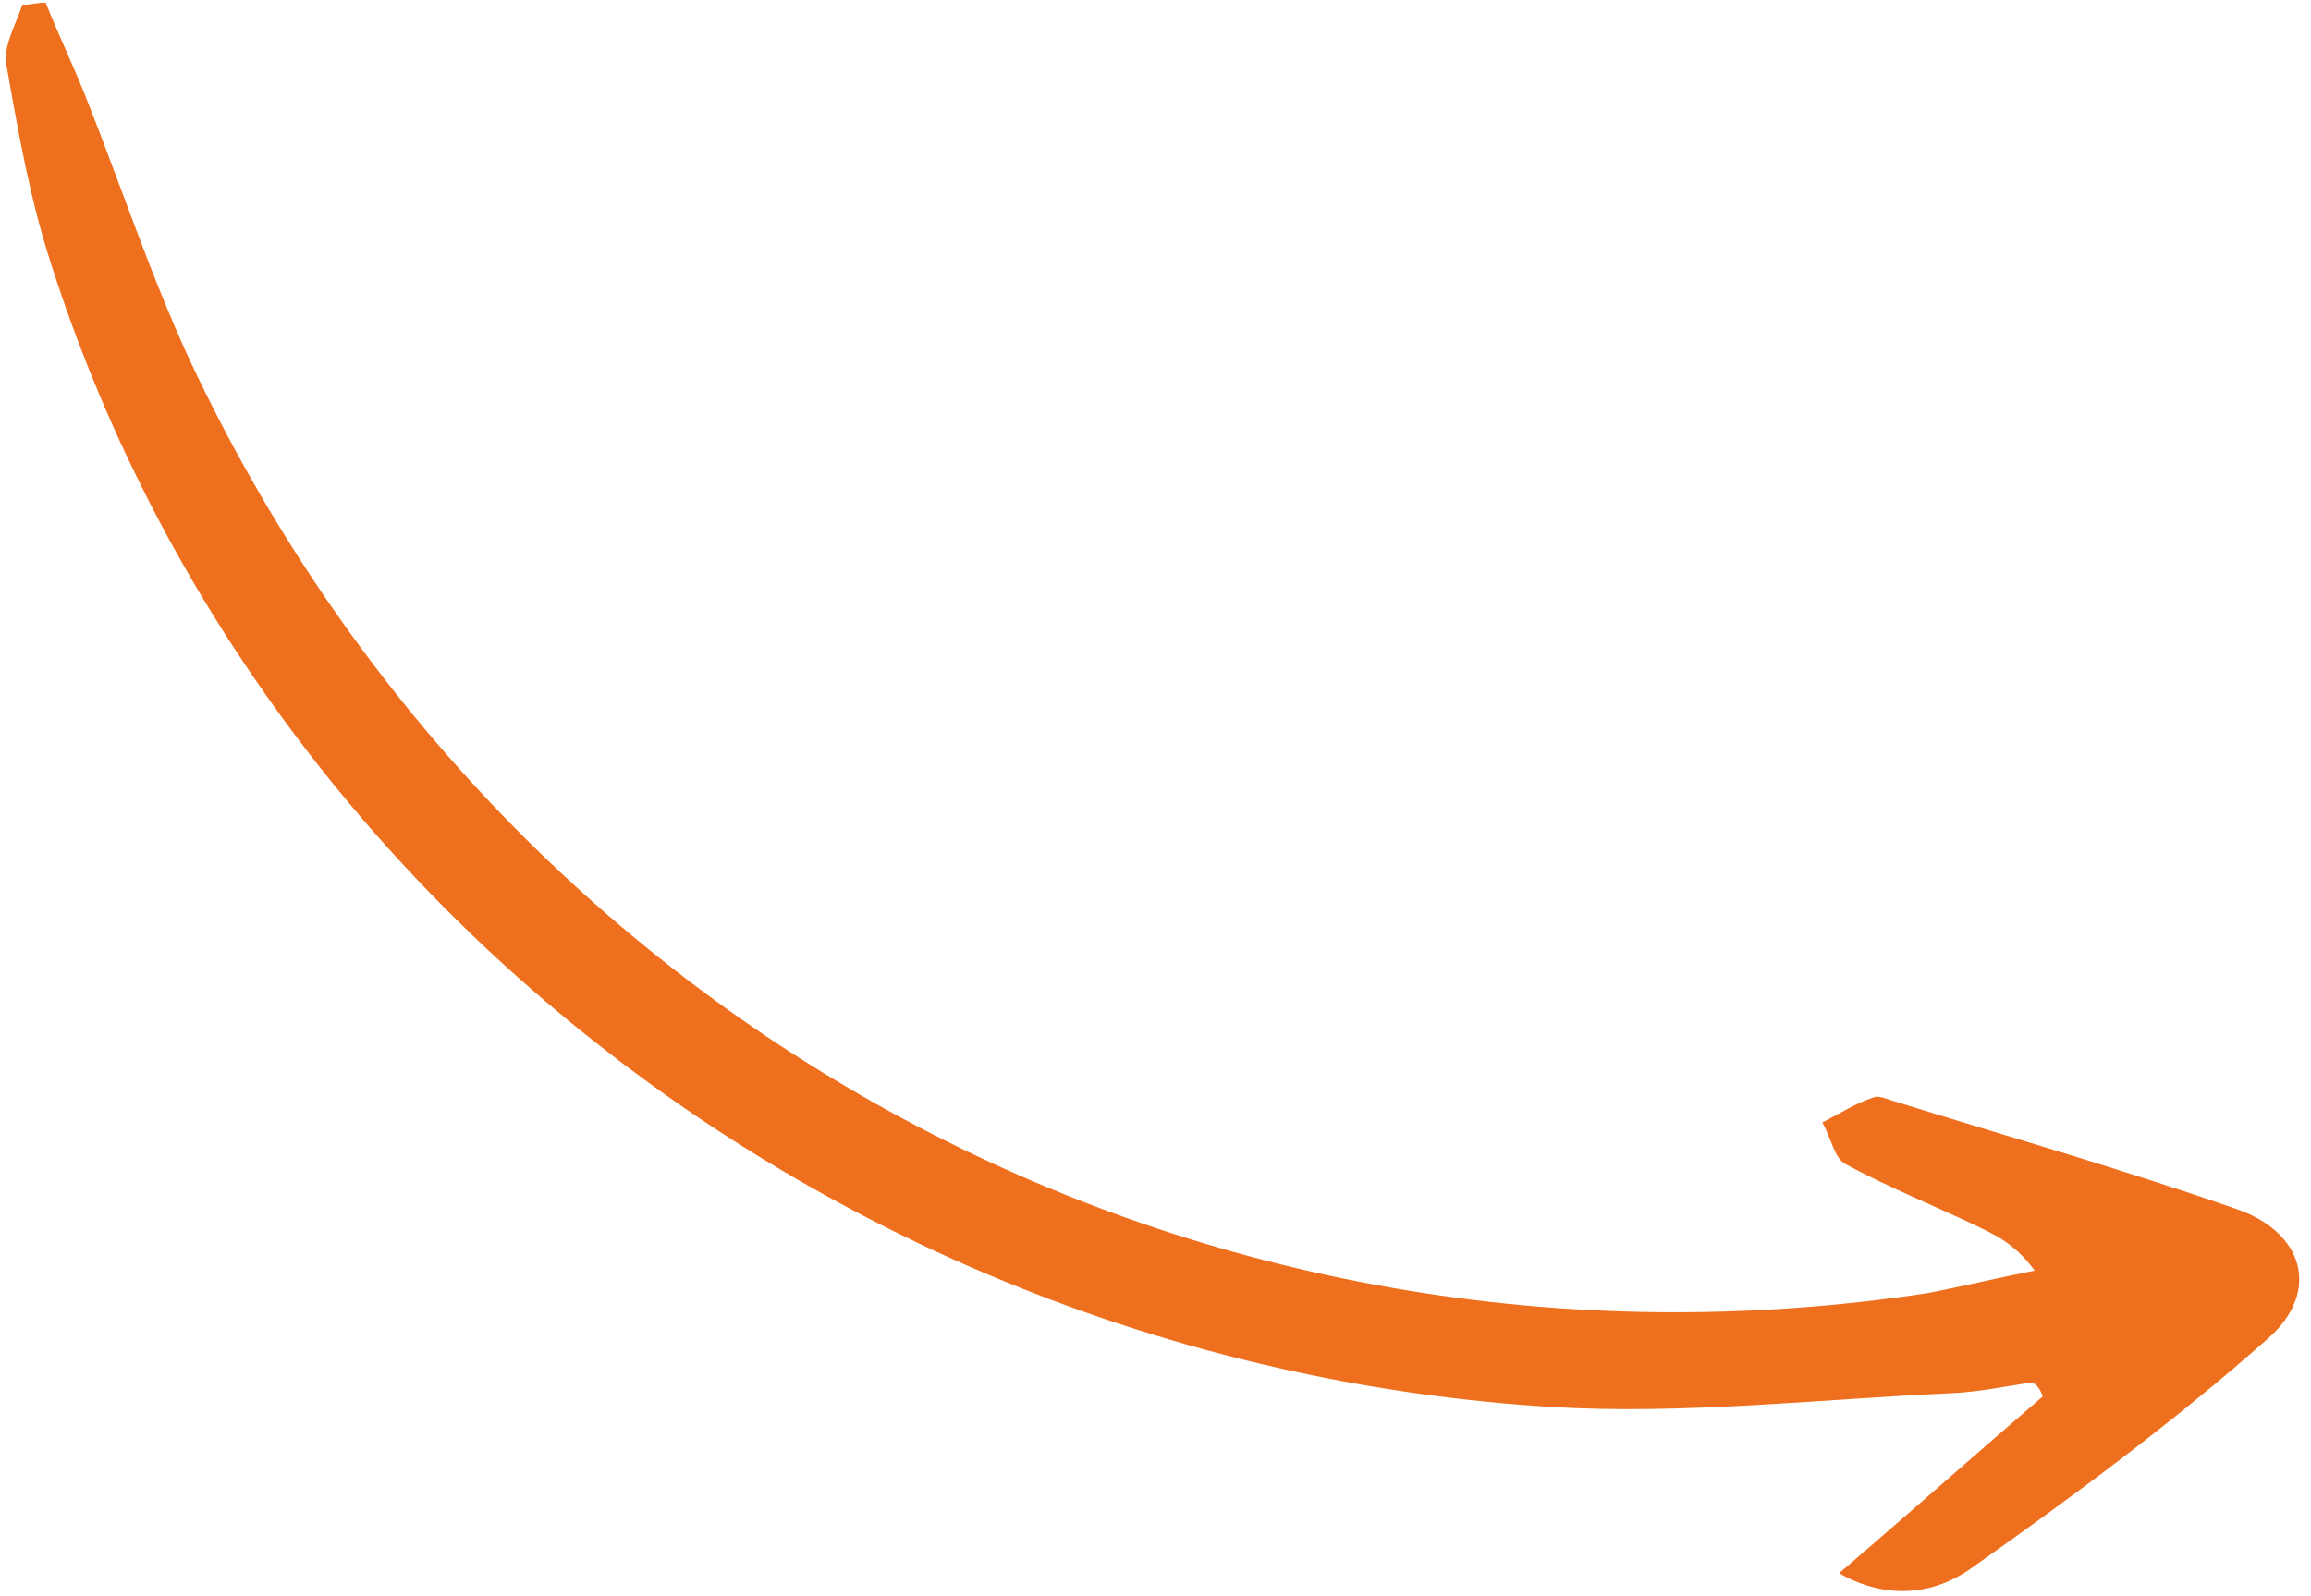 <svg width="97" height="67" viewBox="0 0 97 67" fill="none" xmlns="http://www.w3.org/2000/svg">
<path d="M85.744 58.627C82.948 61.027 80.28 63.408 77.192 66.051C79.283 67.247 81.269 66.88 82.696 65.873C86.978 62.852 91.241 59.702 95.187 56.204C97.453 54.214 96.676 51.698 93.831 50.747C89.103 49.095 84.284 47.72 79.446 46.216C79.169 46.127 78.818 45.983 78.635 46.076C77.882 46.322 77.223 46.752 76.489 47.127C76.845 47.731 76.982 48.632 77.481 48.886C79.202 49.809 80.958 50.53 82.659 51.325C83.584 51.778 84.489 52.101 85.402 53.345C83.931 53.634 82.406 53.998 80.936 54.287C50.298 58.942 21.1 43.163 7.941 15.069C6.27 11.438 5.04 7.674 3.552 3.949C3.025 2.646 2.443 1.417 1.916 0.114C1.584 0.099 1.272 0.212 0.94 0.197C0.672 1.028 0.091 1.972 0.282 2.799C0.767 5.557 1.252 8.315 2.123 11.014C10.686 37.897 35.883 57.248 65.068 59.069C70.651 59.406 76.28 58.748 81.839 58.496C83.017 58.449 84.101 58.218 85.26 58.042C85.463 58.077 85.63 58.315 85.744 58.627Z" fill="#EE701F"/>
</svg>
